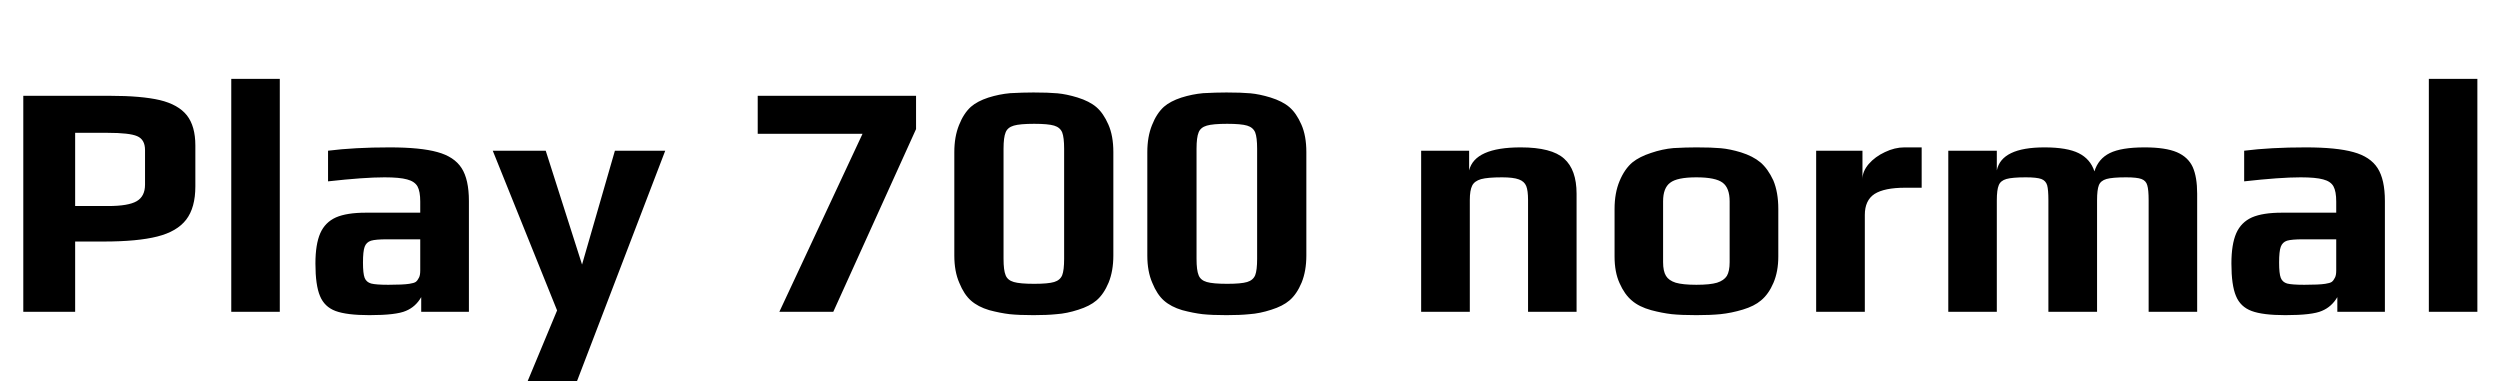 <svg xmlns="http://www.w3.org/2000/svg" xmlns:xlink="http://www.w3.org/1999/xlink" width="180.312" height="27.768"><path fill="black" d="M1.68 22.49L1.68 6.91L7.92 6.91Q10.20 6.91 11.53 7.22Q12.86 7.54 13.48 8.32Q14.09 9.10 14.09 10.49L14.09 10.49L14.09 13.44Q14.09 14.98 13.43 15.84Q12.77 16.70 11.34 17.06Q9.91 17.42 7.49 17.42L7.49 17.42L5.42 17.42L5.42 22.49L1.68 22.49ZM5.42 14.86L7.80 14.86Q9.26 14.86 9.86 14.51Q10.46 14.16 10.46 13.32L10.46 13.32L10.46 10.82Q10.46 10.06 9.89 9.82L9.89 9.82Q9.34 9.58 7.75 9.58L7.75 9.58L5.42 9.58L5.42 14.86ZM16.68 22.49L16.68 5.69L20.18 5.69L20.18 22.49L16.68 22.49ZM26.64 22.73Q25.01 22.73 24.20 22.43Q23.40 22.13 23.08 21.35Q22.75 20.57 22.75 19.01L22.75 19.01Q22.75 17.62 23.10 16.82Q23.45 16.03 24.23 15.68Q25.01 15.34 26.38 15.34L26.38 15.34L30.31 15.34L30.31 14.54Q30.31 13.80 30.11 13.44Q29.90 13.08 29.36 12.94Q28.82 12.79 27.74 12.79L27.74 12.79Q26.26 12.79 23.66 13.08L23.66 13.08L23.66 10.87Q25.56 10.63 28.10 10.63L28.10 10.63Q30.34 10.63 31.55 10.97Q32.76 11.30 33.29 12.12Q33.82 12.94 33.82 14.50L33.82 14.50L33.82 22.49L30.38 22.49L30.38 21.43Q29.98 22.13 29.28 22.42L29.28 22.42Q28.58 22.73 26.64 22.73L26.64 22.73ZM28.01 20.54Q29.06 20.54 29.52 20.47L29.52 20.47Q29.86 20.42 29.99 20.33Q30.12 20.23 30.22 20.02L30.22 20.02Q30.31 19.85 30.31 19.51L30.31 19.51L30.31 17.26L27.91 17.26Q27.10 17.26 26.76 17.36Q26.42 17.47 26.30 17.80Q26.18 18.12 26.18 18.94L26.18 18.94Q26.18 19.73 26.30 20.04Q26.42 20.35 26.77 20.45Q27.12 20.54 28.01 20.54L28.01 20.54ZM38.06 27.48L40.18 22.39L35.54 10.87L39.36 10.87L41.98 19.08L44.35 10.87L47.98 10.87L41.62 27.48L38.06 27.48ZM56.21 22.49L62.21 9.65L54.65 9.65L54.65 6.91L66.07 6.91L66.07 9.31L60.10 22.49L56.21 22.49ZM74.54 22.73Q73.49 22.73 72.82 22.66Q72.14 22.58 71.35 22.37L71.35 22.37Q70.54 22.13 70.03 21.68Q69.53 21.24 69.19 20.40L69.19 20.40Q68.83 19.58 68.83 18.43L68.83 18.43L68.83 10.97Q68.83 9.86 69.17 9.02Q69.50 8.18 70.03 7.70L70.03 7.70Q70.49 7.30 71.28 7.04Q72.07 6.79 72.86 6.72L72.86 6.72Q73.78 6.67 74.54 6.67L74.54 6.67Q75.62 6.67 76.27 6.73Q76.92 6.79 77.71 7.03L77.71 7.03Q78.58 7.30 79.08 7.73Q79.58 8.16 79.94 8.98L79.94 8.98Q80.30 9.79 80.30 10.97L80.30 10.97L80.30 18.43Q80.30 19.54 79.96 20.38Q79.61 21.22 79.08 21.67L79.08 21.67Q78.60 22.08 77.77 22.34Q76.94 22.61 76.20 22.66L76.20 22.66Q75.53 22.73 74.54 22.73L74.54 22.73ZM74.59 20.47Q75.60 20.47 76.03 20.34Q76.46 20.21 76.61 19.85Q76.75 19.49 76.75 18.67L76.75 18.67L76.75 10.73Q76.75 9.91 76.61 9.55Q76.46 9.19 76.03 9.06Q75.60 8.93 74.59 8.93L74.59 8.93Q73.56 8.93 73.12 9.06Q72.67 9.19 72.53 9.55Q72.38 9.91 72.38 10.73L72.38 10.73L72.38 18.67Q72.38 19.49 72.53 19.85Q72.67 20.21 73.12 20.34Q73.56 20.47 74.59 20.47L74.59 20.47ZM88.46 22.73Q87.41 22.73 86.74 22.66Q86.06 22.58 85.27 22.37L85.27 22.37Q84.46 22.13 83.95 21.68Q83.45 21.24 83.11 20.40L83.11 20.40Q82.75 19.58 82.75 18.43L82.75 18.43L82.75 10.97Q82.75 9.86 83.09 9.02Q83.42 8.18 83.95 7.70L83.95 7.70Q84.41 7.30 85.20 7.04Q85.99 6.79 86.78 6.72L86.78 6.72Q87.70 6.67 88.46 6.67L88.46 6.67Q89.54 6.67 90.19 6.73Q90.84 6.79 91.63 7.03L91.63 7.03Q92.50 7.30 93 7.73Q93.50 8.16 93.86 8.98L93.86 8.98Q94.22 9.79 94.22 10.97L94.22 10.97L94.22 18.43Q94.22 19.54 93.88 20.38Q93.53 21.22 93 21.67L93 21.67Q92.52 22.08 91.69 22.34Q90.86 22.61 90.12 22.66L90.12 22.66Q89.45 22.73 88.46 22.73L88.46 22.73ZM88.51 20.47Q89.52 20.47 89.95 20.34Q90.38 20.21 90.53 19.85Q90.67 19.49 90.67 18.67L90.67 18.67L90.67 10.73Q90.67 9.91 90.53 9.55Q90.38 9.19 89.95 9.06Q89.52 8.93 88.51 8.93L88.51 8.93Q87.48 8.93 87.04 9.06Q86.59 9.19 86.45 9.55Q86.30 9.91 86.30 10.73L86.30 10.73L86.30 18.67Q86.30 19.49 86.45 19.85Q86.59 20.21 87.04 20.34Q87.48 20.47 88.51 20.47L88.51 20.47ZM102.50 22.49L102.50 10.87L105.96 10.87L105.96 12.29Q106.37 10.63 109.68 10.63L109.68 10.63Q111.91 10.63 112.81 11.44Q113.71 12.24 113.71 13.97L113.71 13.97L113.71 22.49L110.21 22.49L110.21 14.42Q110.21 13.75 110.08 13.42Q109.94 13.08 109.55 12.94Q109.15 12.79 108.34 12.79L108.34 12.79Q107.30 12.79 106.82 12.92Q106.34 13.06 106.18 13.39Q106.01 13.73 106.01 14.42L106.01 14.42L106.01 22.49L102.50 22.49ZM122.35 22.73Q121.27 22.73 120.58 22.66Q119.88 22.58 119.09 22.37L119.09 22.37Q118.22 22.13 117.70 21.68Q117.17 21.24 116.81 20.42L116.81 20.42Q116.45 19.63 116.45 18.50L116.45 18.50L116.45 15.07Q116.45 13.92 116.81 13.06Q117.17 12.19 117.74 11.71L117.74 11.71Q118.25 11.30 119.08 11.03Q119.90 10.75 120.70 10.68L120.70 10.68Q121.61 10.63 122.35 10.63L122.35 10.63Q123.46 10.63 124.12 10.69Q124.78 10.75 125.57 10.99L125.57 10.99Q126.43 11.26 126.97 11.71Q127.51 12.17 127.90 13.01L127.90 13.01Q128.26 13.87 128.26 15.07L128.26 15.07L128.26 18.50Q128.26 19.58 127.91 20.40Q127.56 21.22 127.01 21.67L127.01 21.67Q126.53 22.08 125.70 22.33Q124.87 22.58 124.08 22.66L124.08 22.66Q123.36 22.73 122.35 22.73L122.35 22.73ZM122.35 20.54Q123.34 20.54 123.84 20.39Q124.34 20.23 124.55 19.90Q124.75 19.56 124.75 18.91L124.75 18.91L124.75 14.52Q124.75 13.56 124.25 13.18Q123.74 12.79 122.35 12.79L122.35 12.79Q120.96 12.79 120.46 13.18Q119.95 13.56 119.95 14.52L119.95 14.52L119.95 18.91Q119.95 19.56 120.16 19.90Q120.36 20.23 120.86 20.39Q121.37 20.54 122.35 20.54L122.35 20.54ZM130.99 22.49L130.99 10.87L134.33 10.87L134.33 12.91Q134.33 12.36 134.78 11.83Q135.24 11.30 135.95 10.97Q136.66 10.63 137.35 10.63L137.35 10.63L138.60 10.63L138.60 13.54L137.40 13.54Q135.91 13.54 135.20 13.99Q134.50 14.45 134.50 15.50L134.50 15.50L134.50 22.49L130.99 22.49ZM140.52 22.49L140.52 10.87L144.02 10.87L144.02 12.29Q144.36 10.63 147.46 10.63L147.46 10.63Q149.09 10.63 149.93 11.05Q150.77 11.47 151.06 12.36L151.06 12.36Q151.34 11.45 152.17 11.04Q153 10.63 154.68 10.63L154.68 10.63Q156.19 10.63 157.01 10.98Q157.82 11.33 158.15 12.05Q158.47 12.77 158.47 13.97L158.47 13.97L158.47 22.49L154.97 22.49L154.97 14.45Q154.97 13.68 154.87 13.36Q154.78 13.03 154.45 12.91Q154.13 12.79 153.34 12.79L153.34 12.79Q152.35 12.79 151.93 12.91Q151.51 13.03 151.38 13.36Q151.25 13.68 151.25 14.45L151.25 14.45L151.25 22.49L147.74 22.49L147.74 14.45Q147.74 13.68 147.65 13.36Q147.55 13.03 147.23 12.91Q146.90 12.79 146.11 12.79L146.11 12.79Q145.13 12.79 144.71 12.91Q144.29 13.03 144.16 13.36Q144.02 13.68 144.02 14.45L144.02 14.45L144.02 22.49L140.52 22.49ZM164.83 22.73Q163.20 22.73 162.40 22.43Q161.59 22.13 161.27 21.35Q160.94 20.57 160.94 19.01L160.94 19.01Q160.94 17.62 161.29 16.82Q161.64 16.03 162.42 15.68Q163.20 15.34 164.57 15.34L164.57 15.34L168.50 15.34L168.50 14.54Q168.50 13.80 168.30 13.44Q168.10 13.08 167.56 12.94Q167.02 12.79 165.94 12.79L165.94 12.79Q164.45 12.79 161.86 13.08L161.86 13.08L161.86 10.87Q163.75 10.63 166.30 10.63L166.30 10.63Q168.53 10.63 169.74 10.97Q170.95 11.30 171.48 12.12Q172.01 12.94 172.01 14.50L172.01 14.50L172.01 22.49L168.58 22.49L168.58 21.43Q168.17 22.13 167.47 22.42L167.47 22.42Q166.78 22.73 164.83 22.73L164.83 22.73ZM166.20 20.54Q167.26 20.54 167.71 20.47L167.71 20.47Q168.05 20.42 168.18 20.33Q168.31 20.23 168.41 20.02L168.41 20.02Q168.50 19.85 168.50 19.51L168.50 19.51L168.50 17.26L166.10 17.26Q165.29 17.26 164.95 17.36Q164.62 17.47 164.50 17.80Q164.38 18.12 164.38 18.94L164.38 18.94Q164.38 19.73 164.50 20.04Q164.62 20.35 164.96 20.45Q165.31 20.54 166.20 20.54L166.20 20.54ZM175.18 22.49L175.18 5.69L178.68 5.69L178.68 22.49L175.18 22.49Z"/></svg>